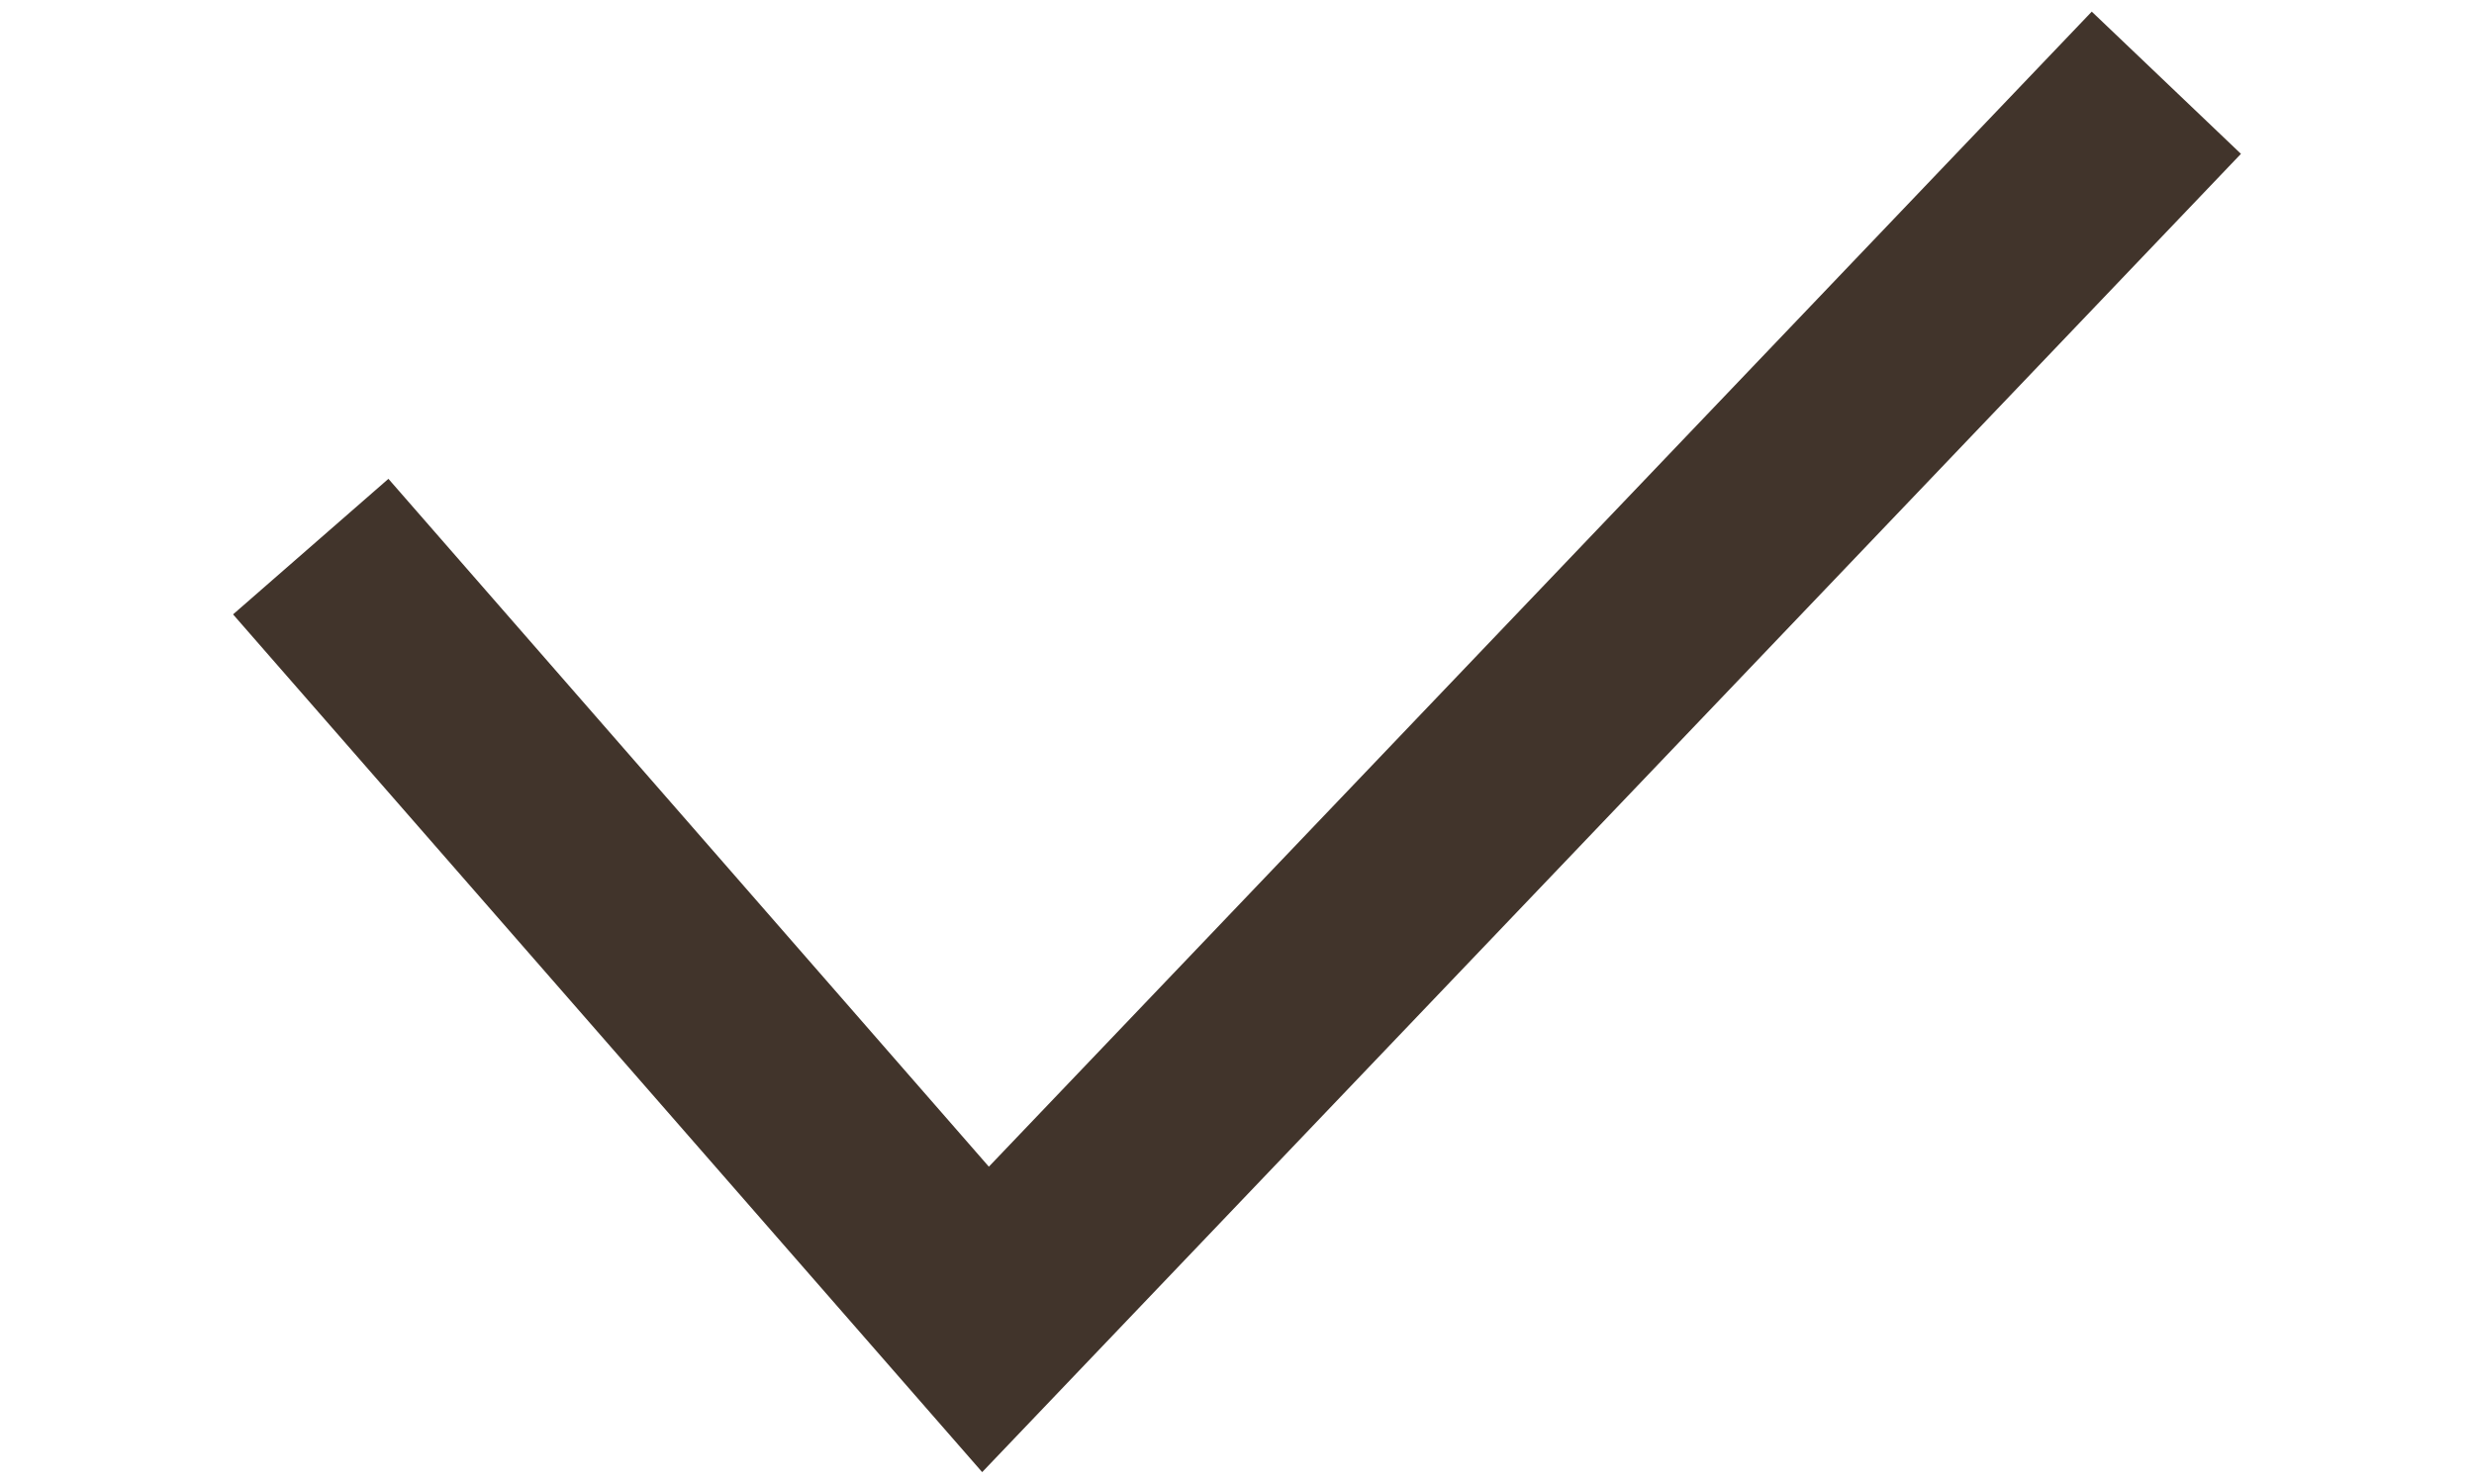 <svg width="10" height="6" viewBox="0 0 10 6" fill="none" xmlns="http://www.w3.org/2000/svg">
<path fill-rule="evenodd" clip-rule="evenodd" d="M9.058 0.622L3.97 5.952L0.942 2.484L1.57 1.936L3.997 4.717L8.455 0.047L9.058 0.622Z" fill="#41342B"/>
</svg>
